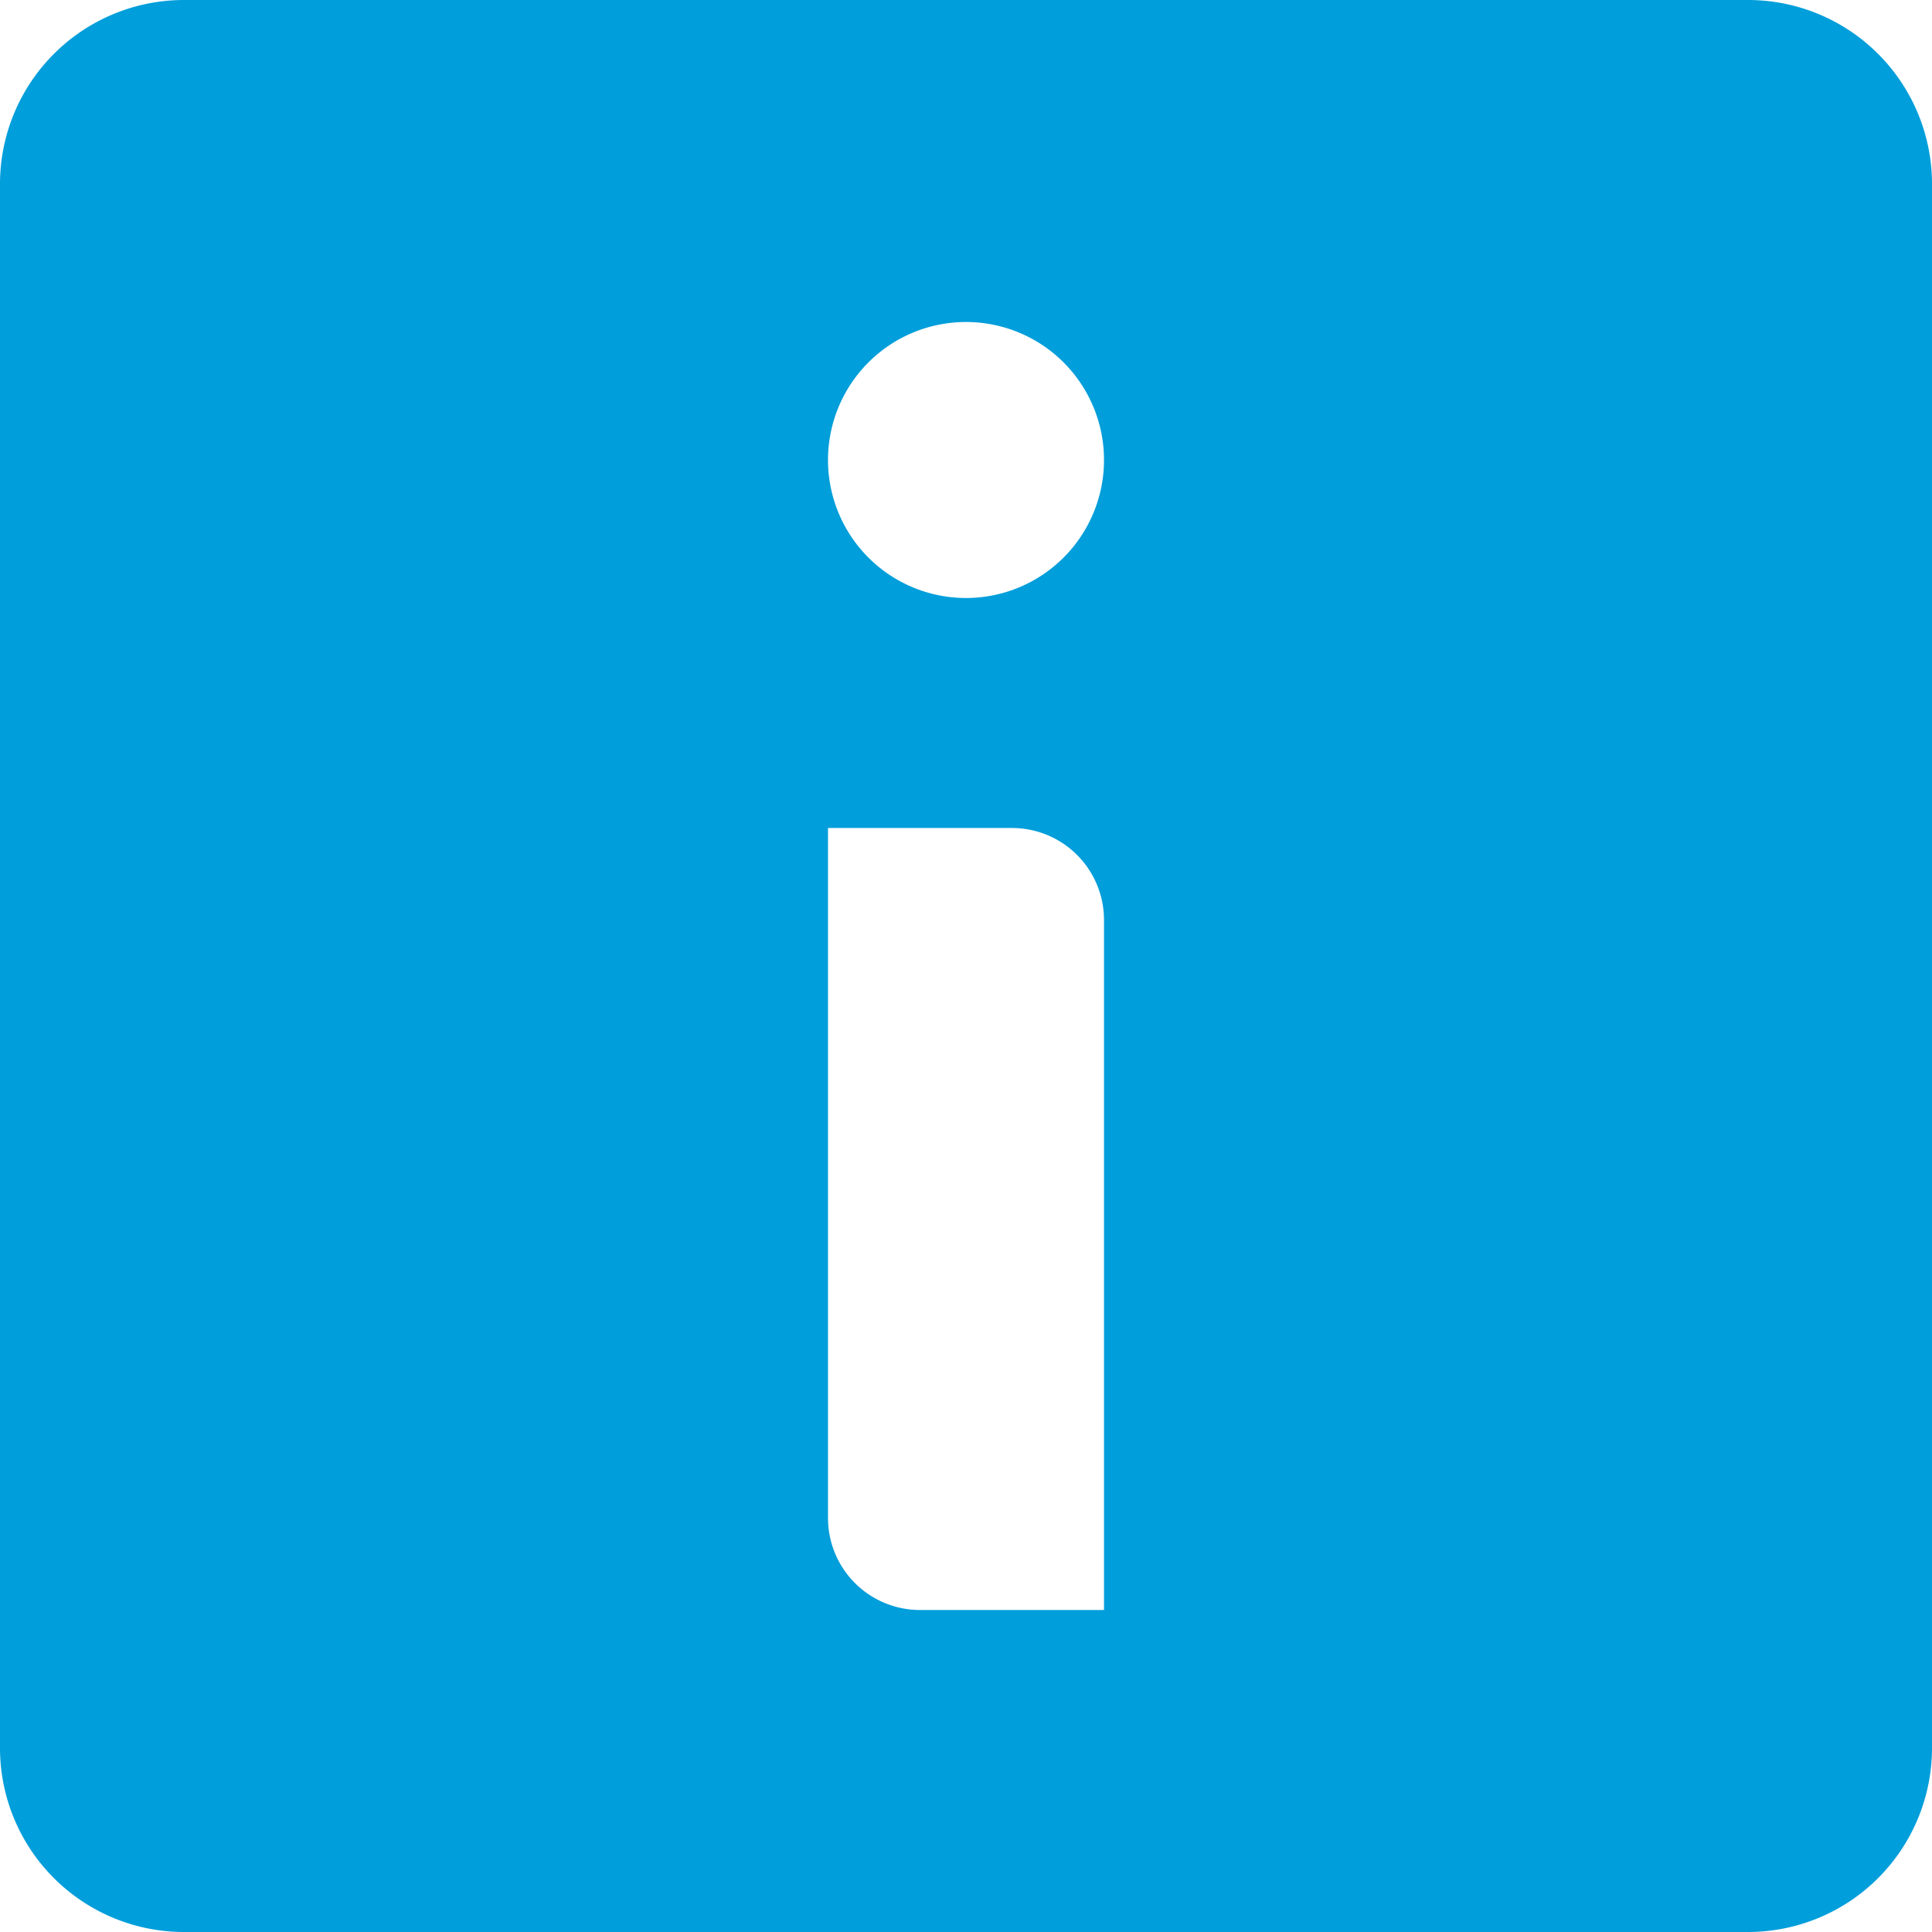 <svg xmlns="http://www.w3.org/2000/svg" viewBox="0 0 42 42"><defs><style>.cls-1{fill:#009edb;}</style></defs><title>Asset 927</title><g id="Layer_2" data-name="Layer 2"><g id="Icons"><path class="cls-1" d="M38,0H4A4,4,0,0,0,0,4V38a4,4,0,0,0,4,4H38a4,4,0,0,0,4-4V4A4,4,0,0,0,38,0ZM24,35H20a2,2,0,0,1-2-2V18h4a2,2,0,0,1,2,2ZM21,13a3,3,0,1,1,3-3A3,3,0,0,1,21,13Z"/></g></g></svg>
